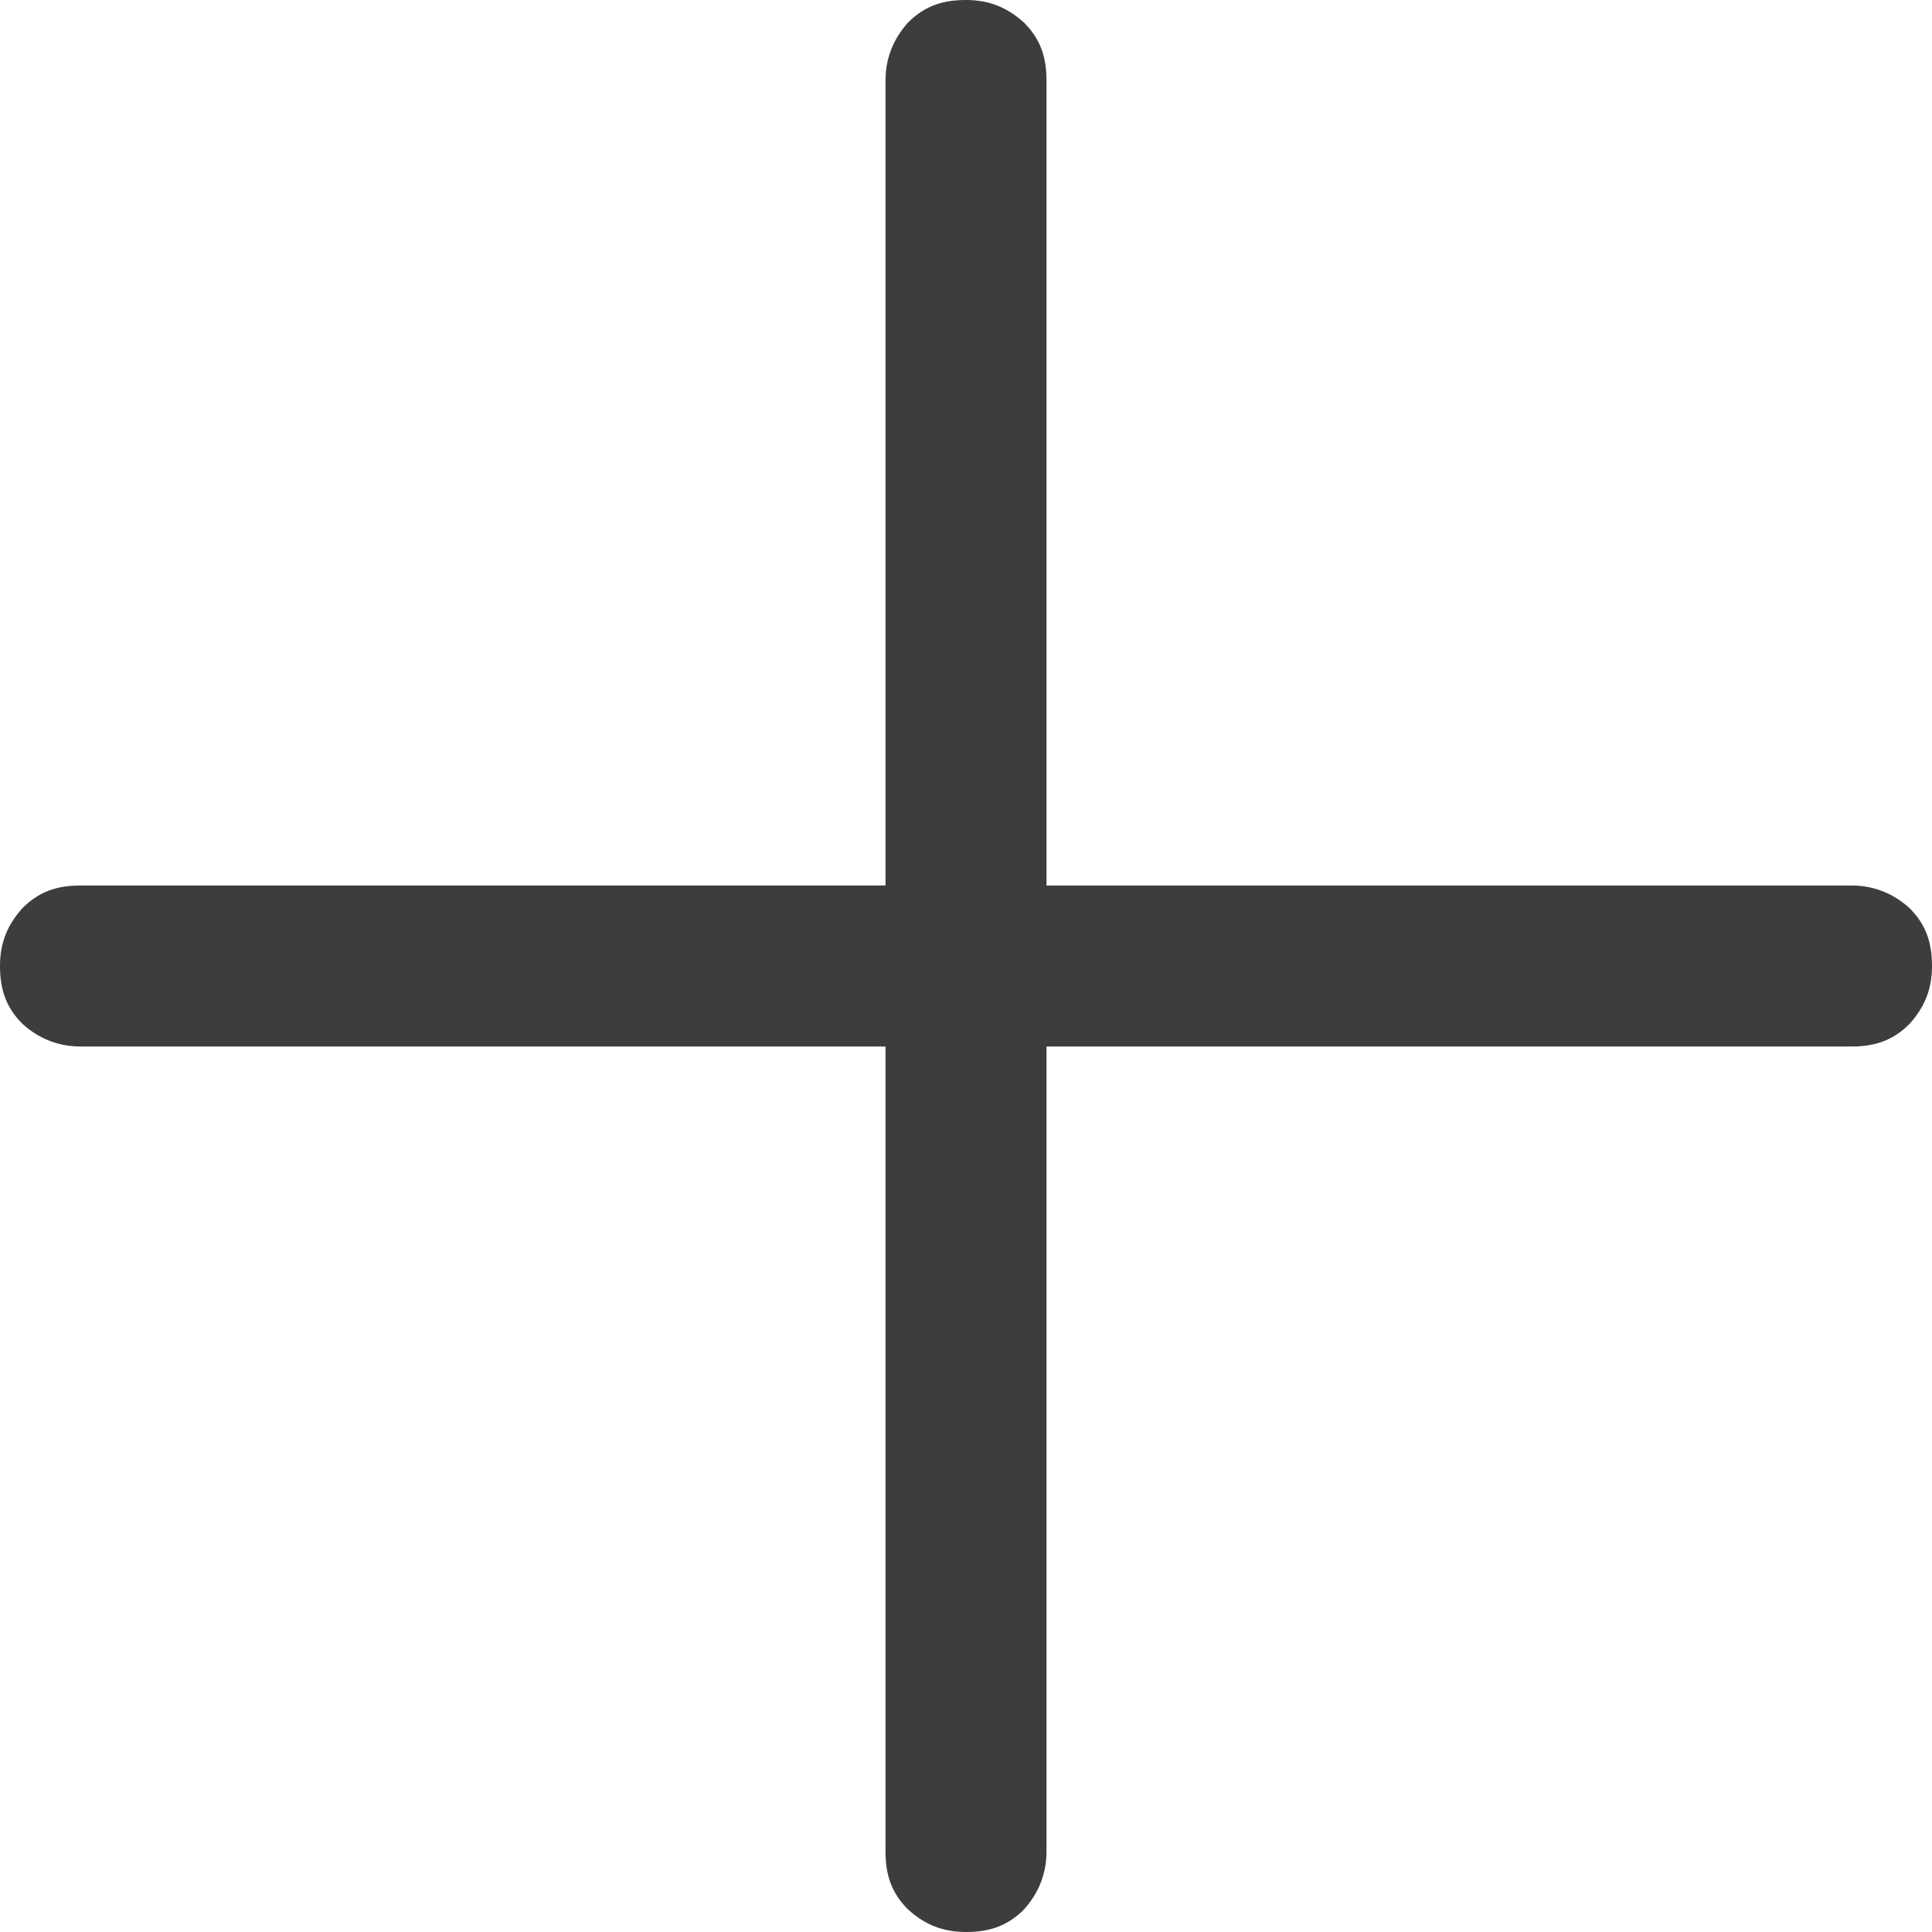 <?xml version="1.0" encoding="UTF-8"?>
<svg id="_레이어_1" data-name="레이어 1" xmlns="http://www.w3.org/2000/svg" viewBox="0 0 12 12">
  <defs>
    <style>
      .cls-1 {
        fill: #3d3d3d;
        stroke-width: 0px;
      }
    </style>
  </defs>
  <path class="cls-1" d="M5.5,6.5H.5c-.14,0-.26-.05-.36-.14-.1-.1-.14-.21-.14-.36s.05-.26.14-.36c.1-.1.21-.14.36-.14h5V.5c0-.14.05-.26.14-.36.1-.1.21-.14.36-.14s.26.05.36.14c.1.1.14.21.14.36v5h5c.14,0,.26.05.36.14.1.1.14.21.14.36s-.05.26-.14.36c-.1.1-.21.14-.36.14h-5v5c0,.14-.05.26-.14.36-.1.1-.21.14-.36.14s-.26-.05-.36-.14c-.1-.1-.14-.21-.14-.36v-5Z"/>
</svg>